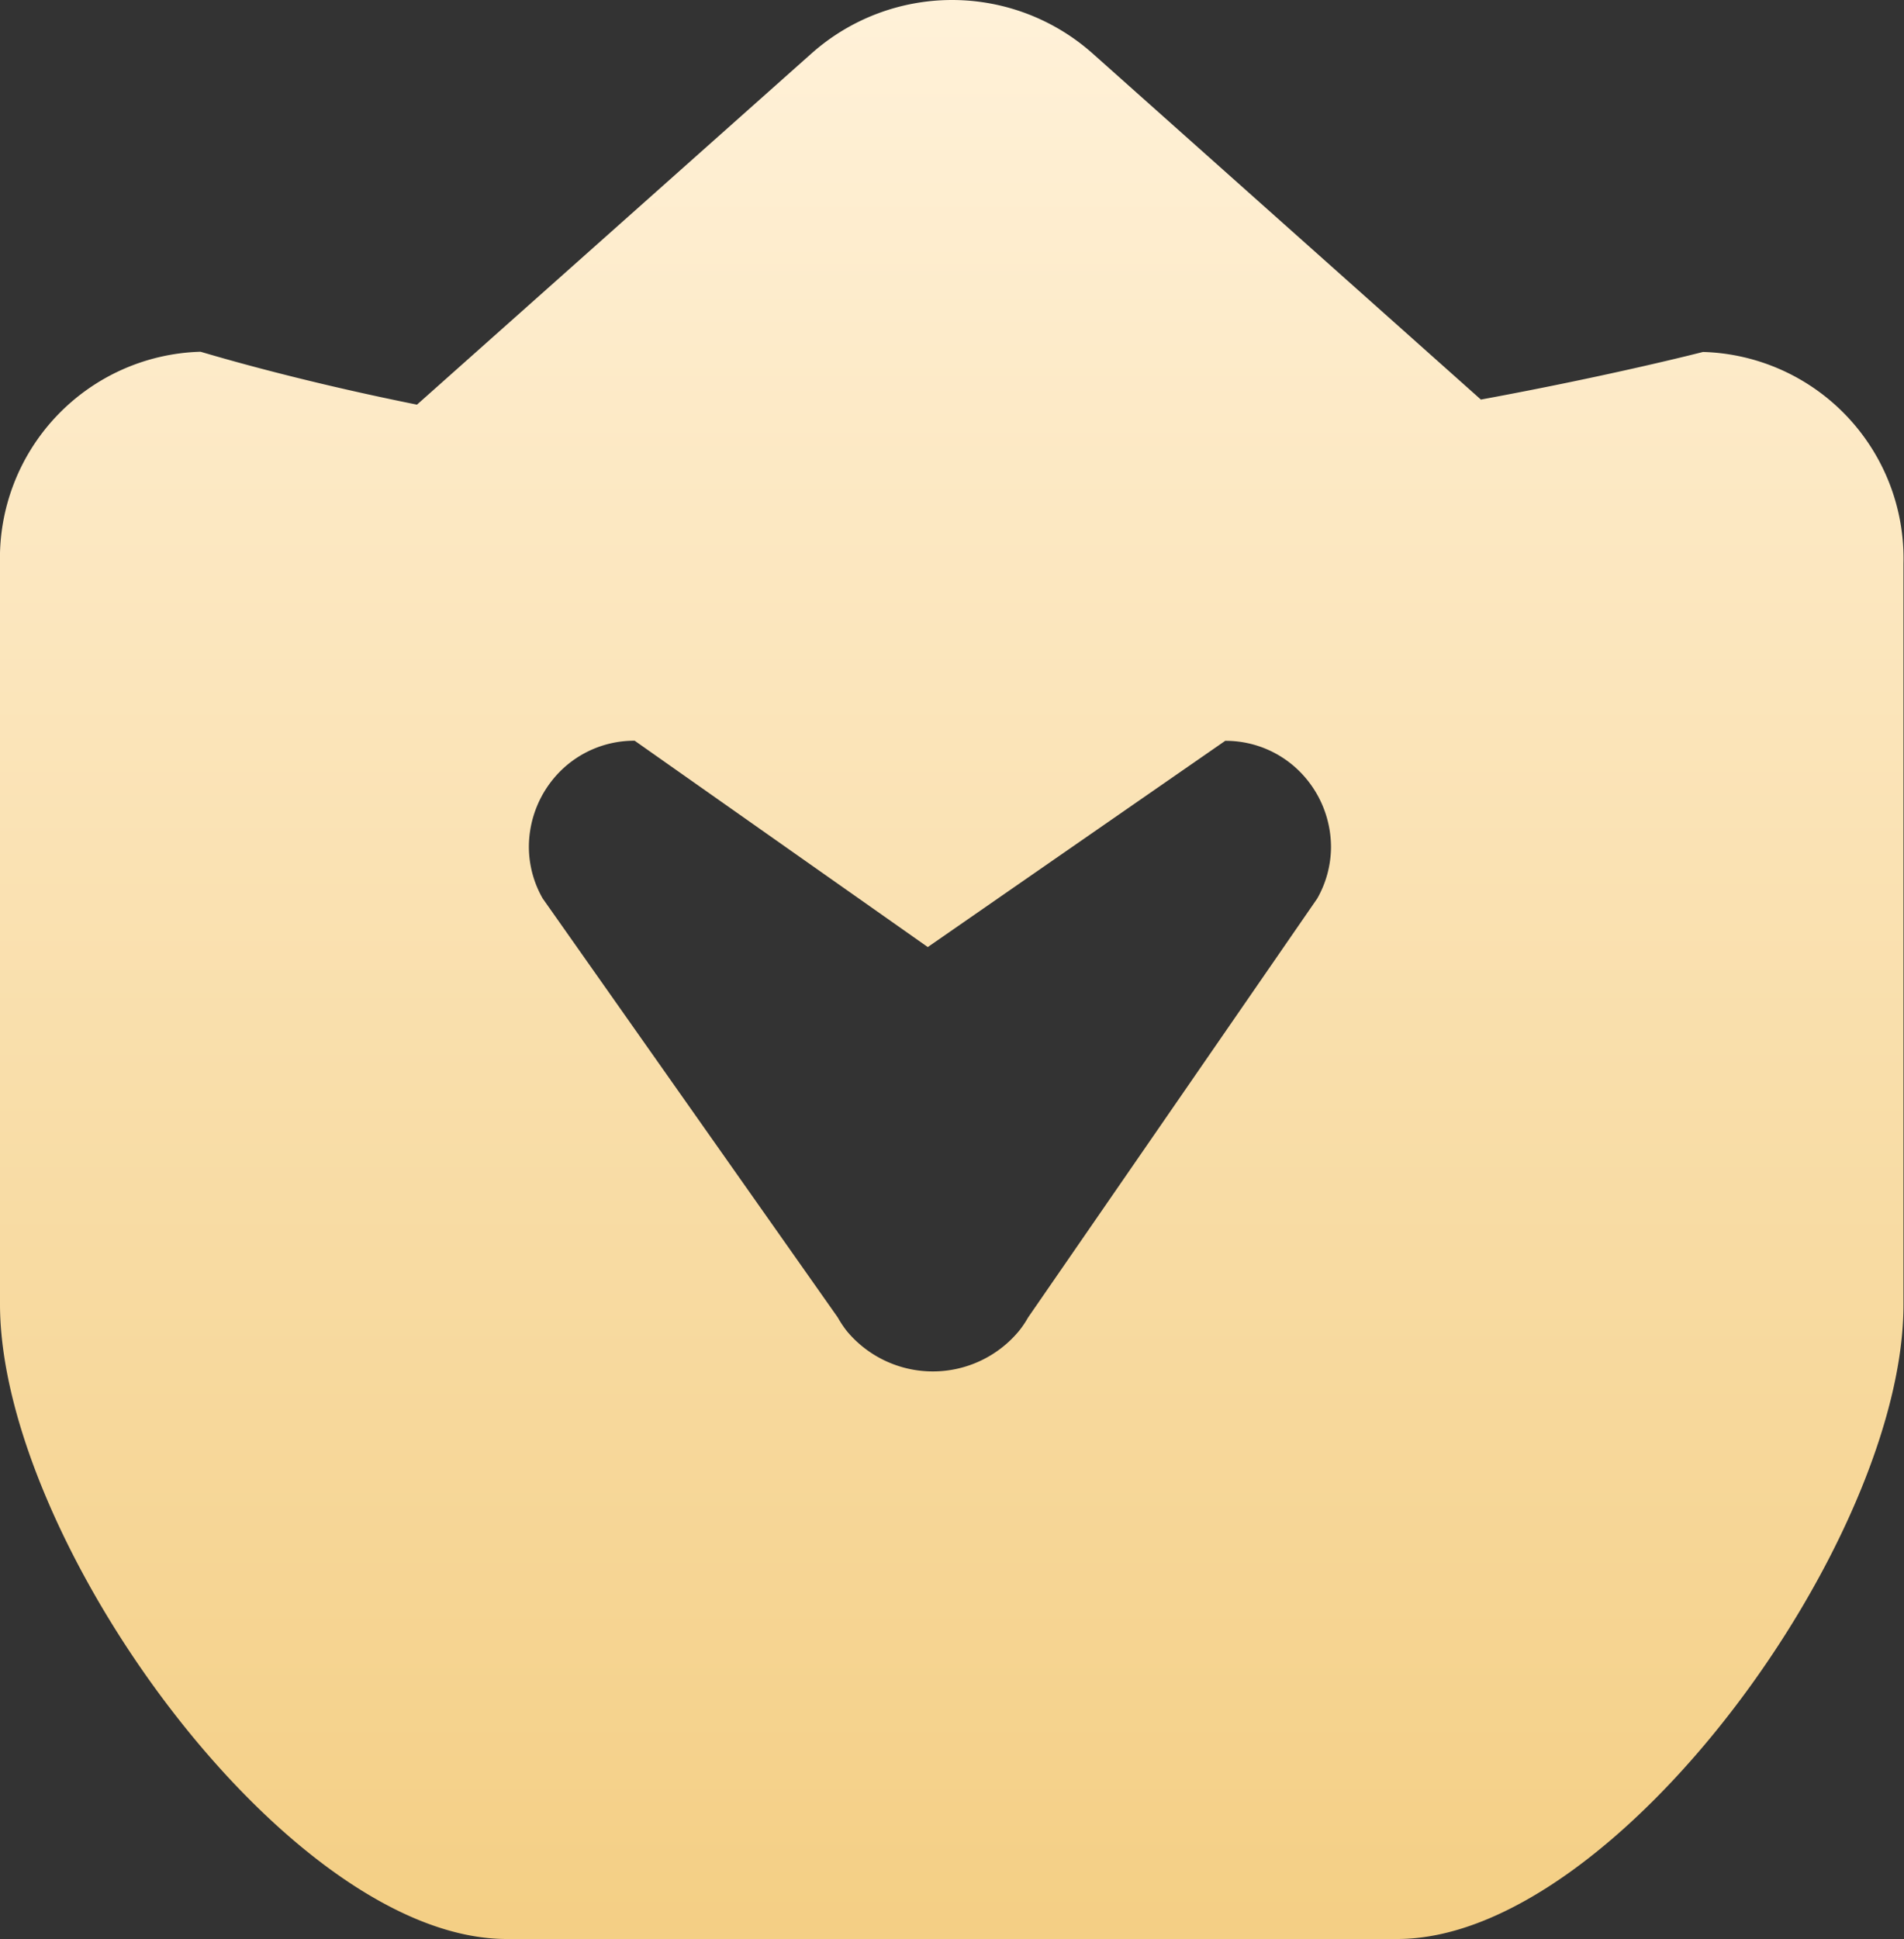 <svg xmlns="http://www.w3.org/2000/svg" xmlns:xlink="http://www.w3.org/1999/xlink" width="18" height="18.324" viewBox="0 0 18 18.324"><rect x="0" y="0" width="18" height="18.324" fill="#333333" stroke="none"/><defs><style>.a{fill:url(#a);}</style><linearGradient id="a" x1="0.5" x2="0.5" y2="1" gradientUnits="objectBoundingBox"><stop offset="0" stop-color="#fff1d8"/><stop offset="1" stop-color="#f4cf85"/></linearGradient></defs><path class="a" d="M13.21,18.648H4.79c-2.068,0-4.79-3.774-4.79-6v-7a1.952,1.952,0,0,1,1.895-2c.008,0,.813.252,2.047.5L7.672.829a2,2,0,0,1,2.657,0L14,4.1c1.248-.23,2.092-.448,2.1-.45a1.952,1.952,0,0,1,1.895,2v7C18,14.874,15.278,18.648,13.21,18.648ZM6,7.324a.989.989,0,0,0-.707.292A1.014,1.014,0,0,0,5,8.332a.984.984,0,0,0,.13.482l2.79,3.96a.978.978,0,0,0,.089.133,1.058,1.058,0,0,0,1.62,0,.917.917,0,0,0,.09-.132l2.734-3.96a.993.993,0,0,0,.13-.482,1.014,1.014,0,0,0-.294-.716.988.988,0,0,0-.706-.292L8.771,9.274Z" transform="translate(0 -0.324)"/></svg>